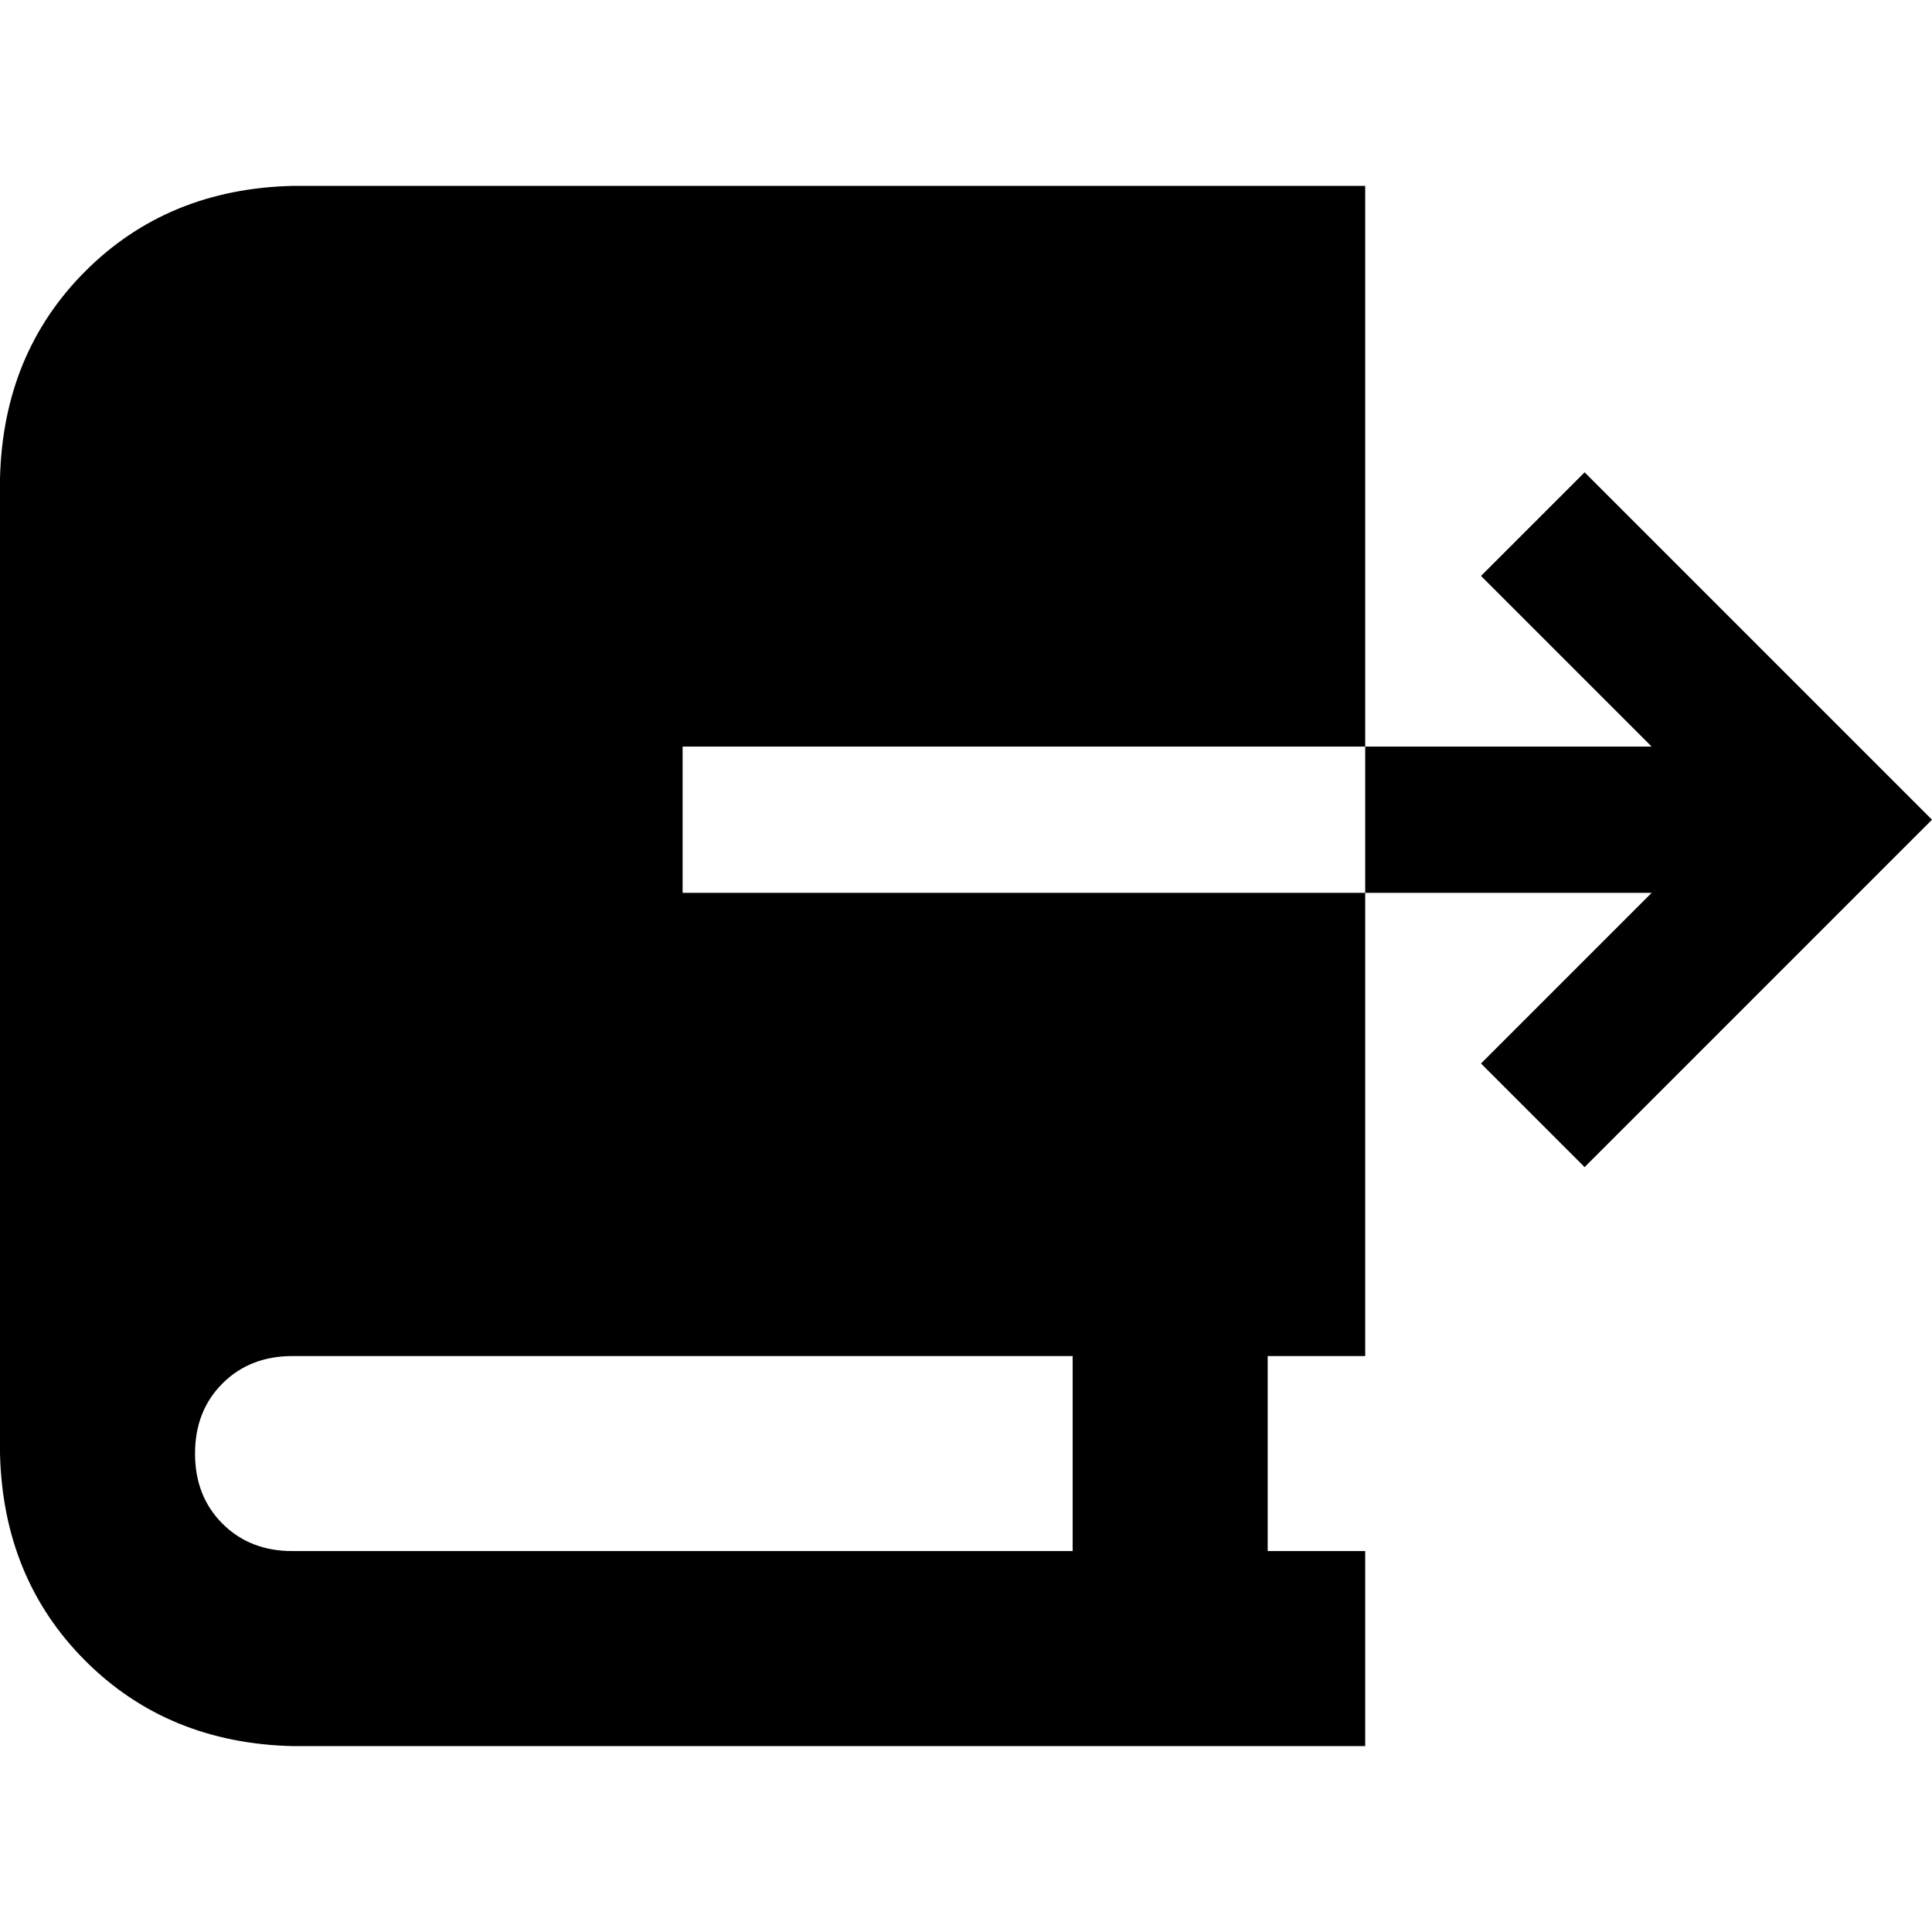 <svg xmlns="http://www.w3.org/2000/svg" viewBox="0 0 512 512">
  <path d="M 77.527 49.262 Q 44.416 50.069 22.612 71.874 L 22.612 71.874 Q 0.808 93.678 0 126.789 L 0 385.211 Q 0.808 418.322 22.612 440.126 Q 44.416 461.931 77.527 462.738 L 310.107 462.738 L 335.95 462.738 L 361.792 462.738 L 361.792 411.054 L 335.95 411.054 L 335.95 359.369 L 361.792 359.369 L 361.792 236.618 L 437.703 236.618 L 406.208 268.114 L 392.479 281.842 L 419.937 309.3 L 433.666 295.571 L 498.271 230.965 L 512 217.237 L 498.271 203.508 L 433.666 138.902 L 419.937 125.174 L 392.479 152.631 L 406.208 166.36 L 437.703 197.855 L 361.792 197.855 L 361.792 49.262 L 335.95 49.262 L 310.107 49.262 L 77.527 49.262 L 77.527 49.262 Z M 361.792 197.855 L 361.792 236.618 L 200.278 236.618 L 180.896 236.618 L 180.896 197.855 L 200.278 197.855 L 361.792 197.855 L 361.792 197.855 Z M 77.527 359.369 L 284.265 359.369 L 284.265 411.054 L 77.527 411.054 Q 66.221 411.054 58.953 403.786 Q 51.685 396.517 51.685 385.211 Q 51.685 373.905 58.953 366.637 Q 66.221 359.369 77.527 359.369 L 77.527 359.369 Z" />
</svg>